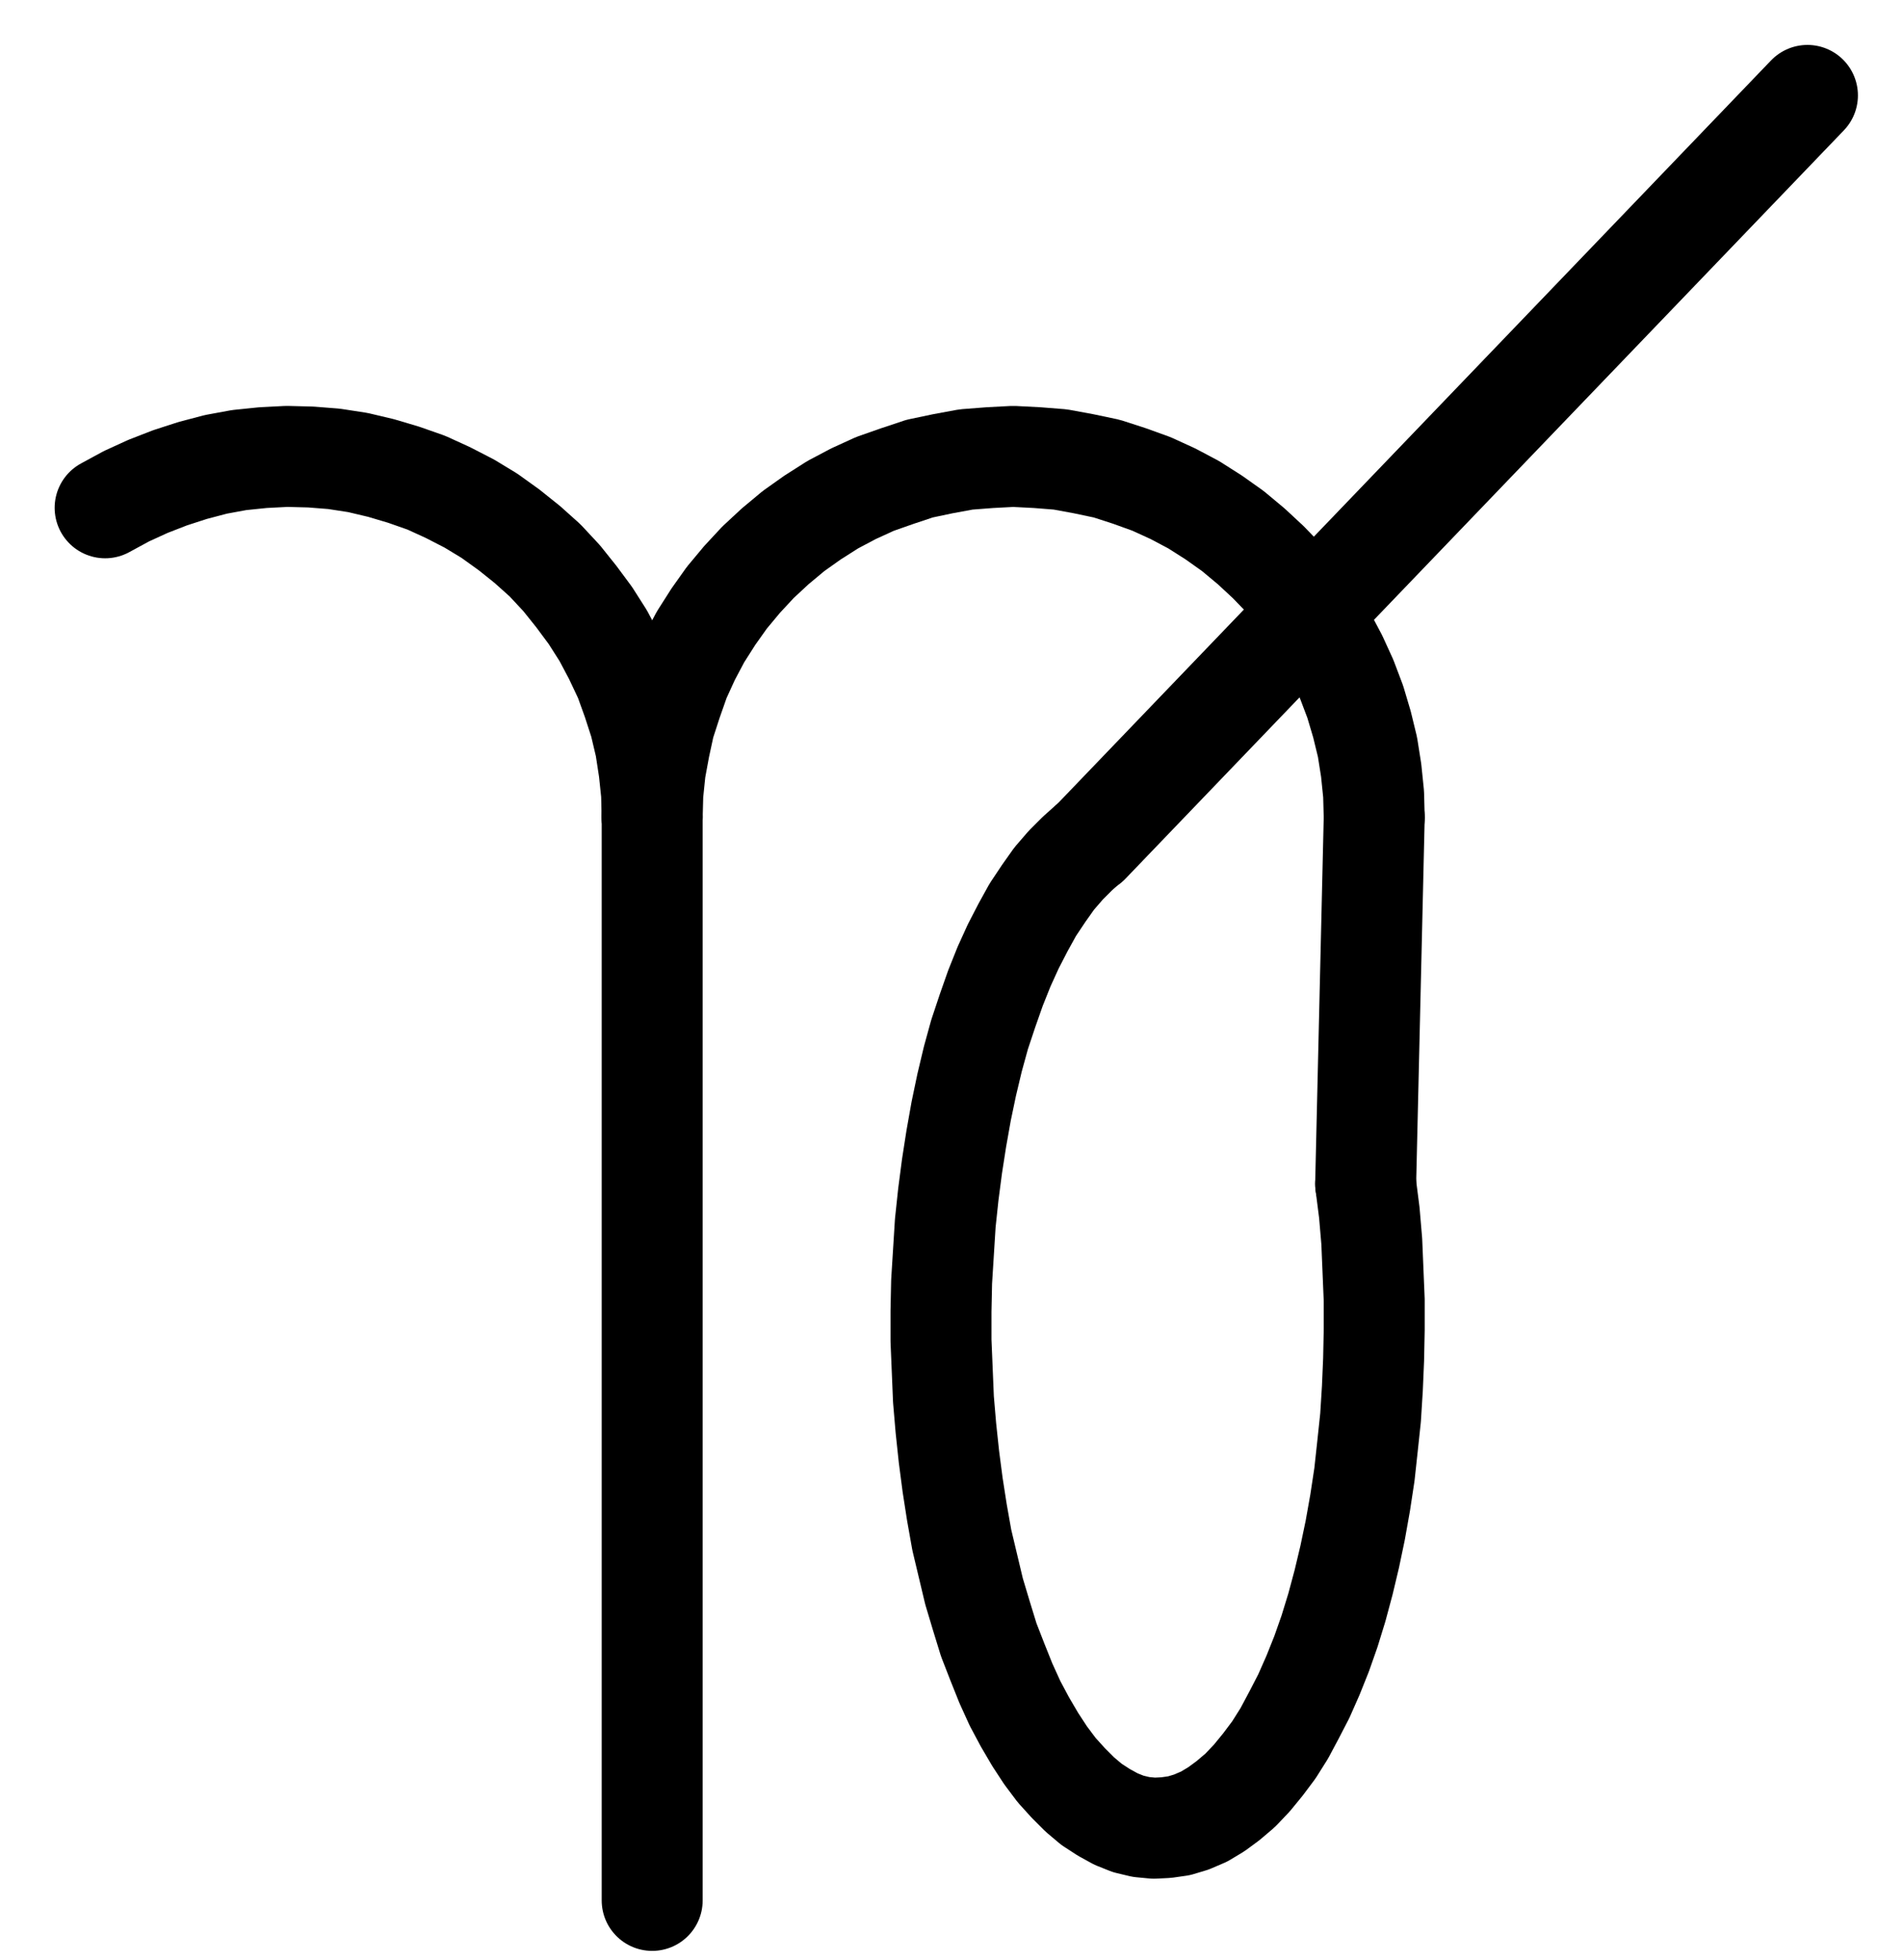 <?xml version="1.0" encoding="UTF-8" standalone="no"?>
<!-- Created with Inkscape (http://www.inkscape.org/) -->

<svg
   version="1.1"
   id="svg1"
   width="497.6"
   height="512.56"
   viewBox="0 0 497.6 512.56"
   sodipodi:docname="Scorpio3.pdf"
   xmlns:inkscape="http://www.inkscape.org/namespaces/inkscape"
   xmlns:sodipodi="http://sodipodi.sourceforge.net/DTD/sodipodi-0.dtd"
   xmlns="http://www.w3.org/2000/svg"
   xmlns:svg="http://www.w3.org/2000/svg">
  <defs
     id="defs1">
    <clipPath
       clipPathUnits="userSpaceOnUse"
       id="clipPath2">
      <path
         d="M 0,0.16 V 1122.56 H 793.6 V 0.16 Z"
         transform="translate(-317.28,-514.08)"
         clip-rule="evenodd"
         id="path2" />
    </clipPath>
    <clipPath
       clipPathUnits="userSpaceOnUse"
       id="clipPath4">
      <path
         d="M 0,0.16 V 1122.56 H 793.6 V 0.16 Z"
         transform="translate(-506.08,-514.08)"
         clip-rule="evenodd"
         id="path4" />
    </clipPath>
    <clipPath
       clipPathUnits="userSpaceOnUse"
       id="clipPath6">
      <path
         d="M 0,0.16 V 1122.56 H 793.6 V 0.16 Z"
         transform="translate(3.3333333e-6)"
         clip-rule="evenodd"
         id="path6" />
    </clipPath>
    <clipPath
       clipPathUnits="userSpaceOnUse"
       id="clipPath8">
      <path
         d="M 0,0.16 V 1122.56 H 793.6 V 0.16 Z"
         transform="translate(-431.52,-520.8)"
         clip-rule="evenodd"
         id="path8" />
    </clipPath>
    <clipPath
       clipPathUnits="userSpaceOnUse"
       id="clipPath10">
      <path
         d="M 0,0.16 V 1122.56 H 793.6 V 0.16 Z"
         transform="translate(3.3333333e-6)"
         clip-rule="evenodd"
         id="path10" />
    </clipPath>
    <clipPath
       clipPathUnits="userSpaceOnUse"
       id="clipPath12">
      <path
         d="M 0,0.16 V 1122.56 H 793.6 V 0.16 Z"
         transform="translate(3.3333333e-6)"
         clip-rule="evenodd"
         id="path12" />
    </clipPath>
  </defs>
  <sodipodi:namedview
     id="namedview1"
     pagecolor="#505050"
     bordercolor="#eeeeee"
     borderopacity="1"
     inkscape:showpageshadow="0"
     inkscape:pageopacity="0"
     inkscape:pagecheckerboard="0"
     inkscape:deskcolor="#505050">
    <inkscape:page
       x="0"
       y="0"
       inkscape:label="1"
       id="page1"
       width="497.6"
       height="512.56"
       margin="0"
       bleed="0" />
  </sodipodi:namedview>
  <g
     id="g1"
     inkscape:groupmode="layer"
     inkscape:label="1">
    <path
       id="path1"
       d="m 0,0 -0.16,-6.24 -0.64,-6.08 -0.96,-6.24 -1.44,-6.08 -1.92,-5.92 L -7.2,-36.32 -9.92,-42.08 -12.8,-47.52 l -3.36,-5.28 -3.68,-4.96 -3.84,-4.8 -4.32,-4.64 -4.64,-4.16 -4.8,-3.84 -5.12,-3.68 -5.28,-3.2 -5.6,-2.88 -5.6,-2.56 -5.92,-2.08 -5.92,-1.76 -6.08,-1.44 -6.24,-0.96 -6.08,-0.48 -6.24,-0.16 -6.24,0.32 -6.24,0.64 -6.08,1.12 -6.08,1.6 -5.92,1.92 -5.76,2.24 -5.6,2.56 -5.6,3.04"
       style="fill:none;stroke:#000000;stroke-width:26.4;stroke-linecap:round;stroke-linejoin:round;stroke-miterlimit:10;stroke-dasharray:none;stroke-opacity:1"
       transform="translate(170.533,213.747)"
       clip-path="url(#clipPath2)" />
    <path
       id="path3"
       d="m 0,0 -0.16,-6.08 -0.64,-6.24 -0.96,-6.08 -1.44,-5.92 -1.76,-5.92 -2.24,-5.92 -2.56,-5.6 -2.88,-5.44 -3.2,-5.28 -3.68,-4.96 -3.84,-4.8 -4.32,-4.48 -4.48,-4.16 -4.8,-4 -4.96,-3.52 -5.28,-3.36 -5.44,-2.88 -5.6,-2.56 L -64,-89.28 -69.92,-91.2 -76,-92.48 l -6.08,-1.12 -6.08,-0.48 -6.24,-0.32 -6.08,0.32 -6.24,0.48 -6.08,1.12 -6.08,1.28 -5.76,1.92 -5.92,2.08 -5.6,2.56 -5.44,2.88 -5.28,3.36 -4.96,3.52 -4.8,4 -4.48,4.16 -4.16,4.48 -4,4.8 -3.52,4.96 -3.36,5.28 -2.88,5.44 -2.56,5.6 -2.08,5.92 -1.92,5.92 -1.28,5.92 -1.12,6.08 -0.64,6.24 -0.16,6.08"
       style="fill:none;stroke:#000000;stroke-width:26.4;stroke-linecap:round;stroke-linejoin:round;stroke-miterlimit:10;stroke-dasharray:none;stroke-opacity:1"
       transform="translate(359.333,213.747)"
       clip-path="url(#clipPath4)" />
    <path
       id="path5"
       d="M 317.28,514.08 V 797.28"
       style="fill:none;stroke:#000000;stroke-width:26.4;stroke-linecap:round;stroke-linejoin:round;stroke-miterlimit:10;stroke-dasharray:none;stroke-opacity:1"
       transform="translate(-146.747,-300.333)"
       clip-path="url(#clipPath6)" />
    <path
       id="path7"
       d="m 0,0 -3.04,2.72 -3.04,3.04 -3.04,3.52 -2.72,3.84 -2.88,4.32 L -17.28,22.08 -19.84,27.04 -22.24,32.32 l -2.24,5.6 -2.08,5.92 -2.08,6.24 L -30.4,56.48 l -1.6,6.72 -1.44,6.88 -1.28,7.2 -1.12,7.2 -0.96,7.36 -0.8,7.52 -0.48,7.68 -0.48,7.68 -0.16,7.68 v 7.68 l 0.32,7.68 0.32,7.68 0.64,7.52 0.8,7.52 0.96,7.36 1.12,7.2 1.28,7.2 1.6,6.72 1.6,6.72 1.92,6.4 1.92,6.24 2.24,5.76 2.24,5.6 2.4,5.28 2.56,4.8 2.72,4.64 2.72,4.16 2.88,3.84 3.04,3.36 3.04,3.04 3.04,2.56 3.2,2.08 3.2,1.76 3.2,1.28 3.36,0.8 3.36,0.32 L 20.16,257.44 23.52,256.96 26.72,256 30.08,254.56 l 3.2,-1.92 3.04,-2.24 3.2,-2.72 3.04,-3.2 2.88,-3.52 L 48.32,237.12 51.04,232.8 53.6,228 56.16,223.04 58.56,217.6 60.8,212 l 2.08,-5.92 1.92,-6.24 1.76,-6.56 1.6,-6.72 1.44,-6.88 L 70.88,172.48 72,165.12 l 0.8,-7.36 0.8,-7.52 0.48,-7.68 0.32,-7.52 0.16,-7.84 v -7.68 l -0.32,-7.68 -0.32,-7.68 L 73.28,96.64 72.32,89.12"
       style="fill:none;stroke:#000000;stroke-width:26.4;stroke-linecap:round;stroke-linejoin:round;stroke-miterlimit:10;stroke-dasharray:none;stroke-opacity:1"
       transform="translate(284.773,220.467)"
       clip-path="url(#clipPath8)" />
    <path
       id="path9"
       d="M 506.08,514.08 503.84,609.92"
       style="fill:none;stroke:#000000;stroke-width:26.4;stroke-linecap:round;stroke-linejoin:round;stroke-miterlimit:10;stroke-dasharray:none;stroke-opacity:1"
       transform="translate(-146.747,-300.333)"
       clip-path="url(#clipPath10)" />
    <path
       id="path11"
       d="M 431.52,520.96 619.36,325.28"
       style="fill:none;stroke:#000000;stroke-width:26.4;stroke-linecap:round;stroke-linejoin:round;stroke-miterlimit:10;stroke-dasharray:none;stroke-opacity:1"
       transform="translate(-146.747,-300.333)"
       clip-path="url(#clipPath12)" />
  </g>
</svg>
